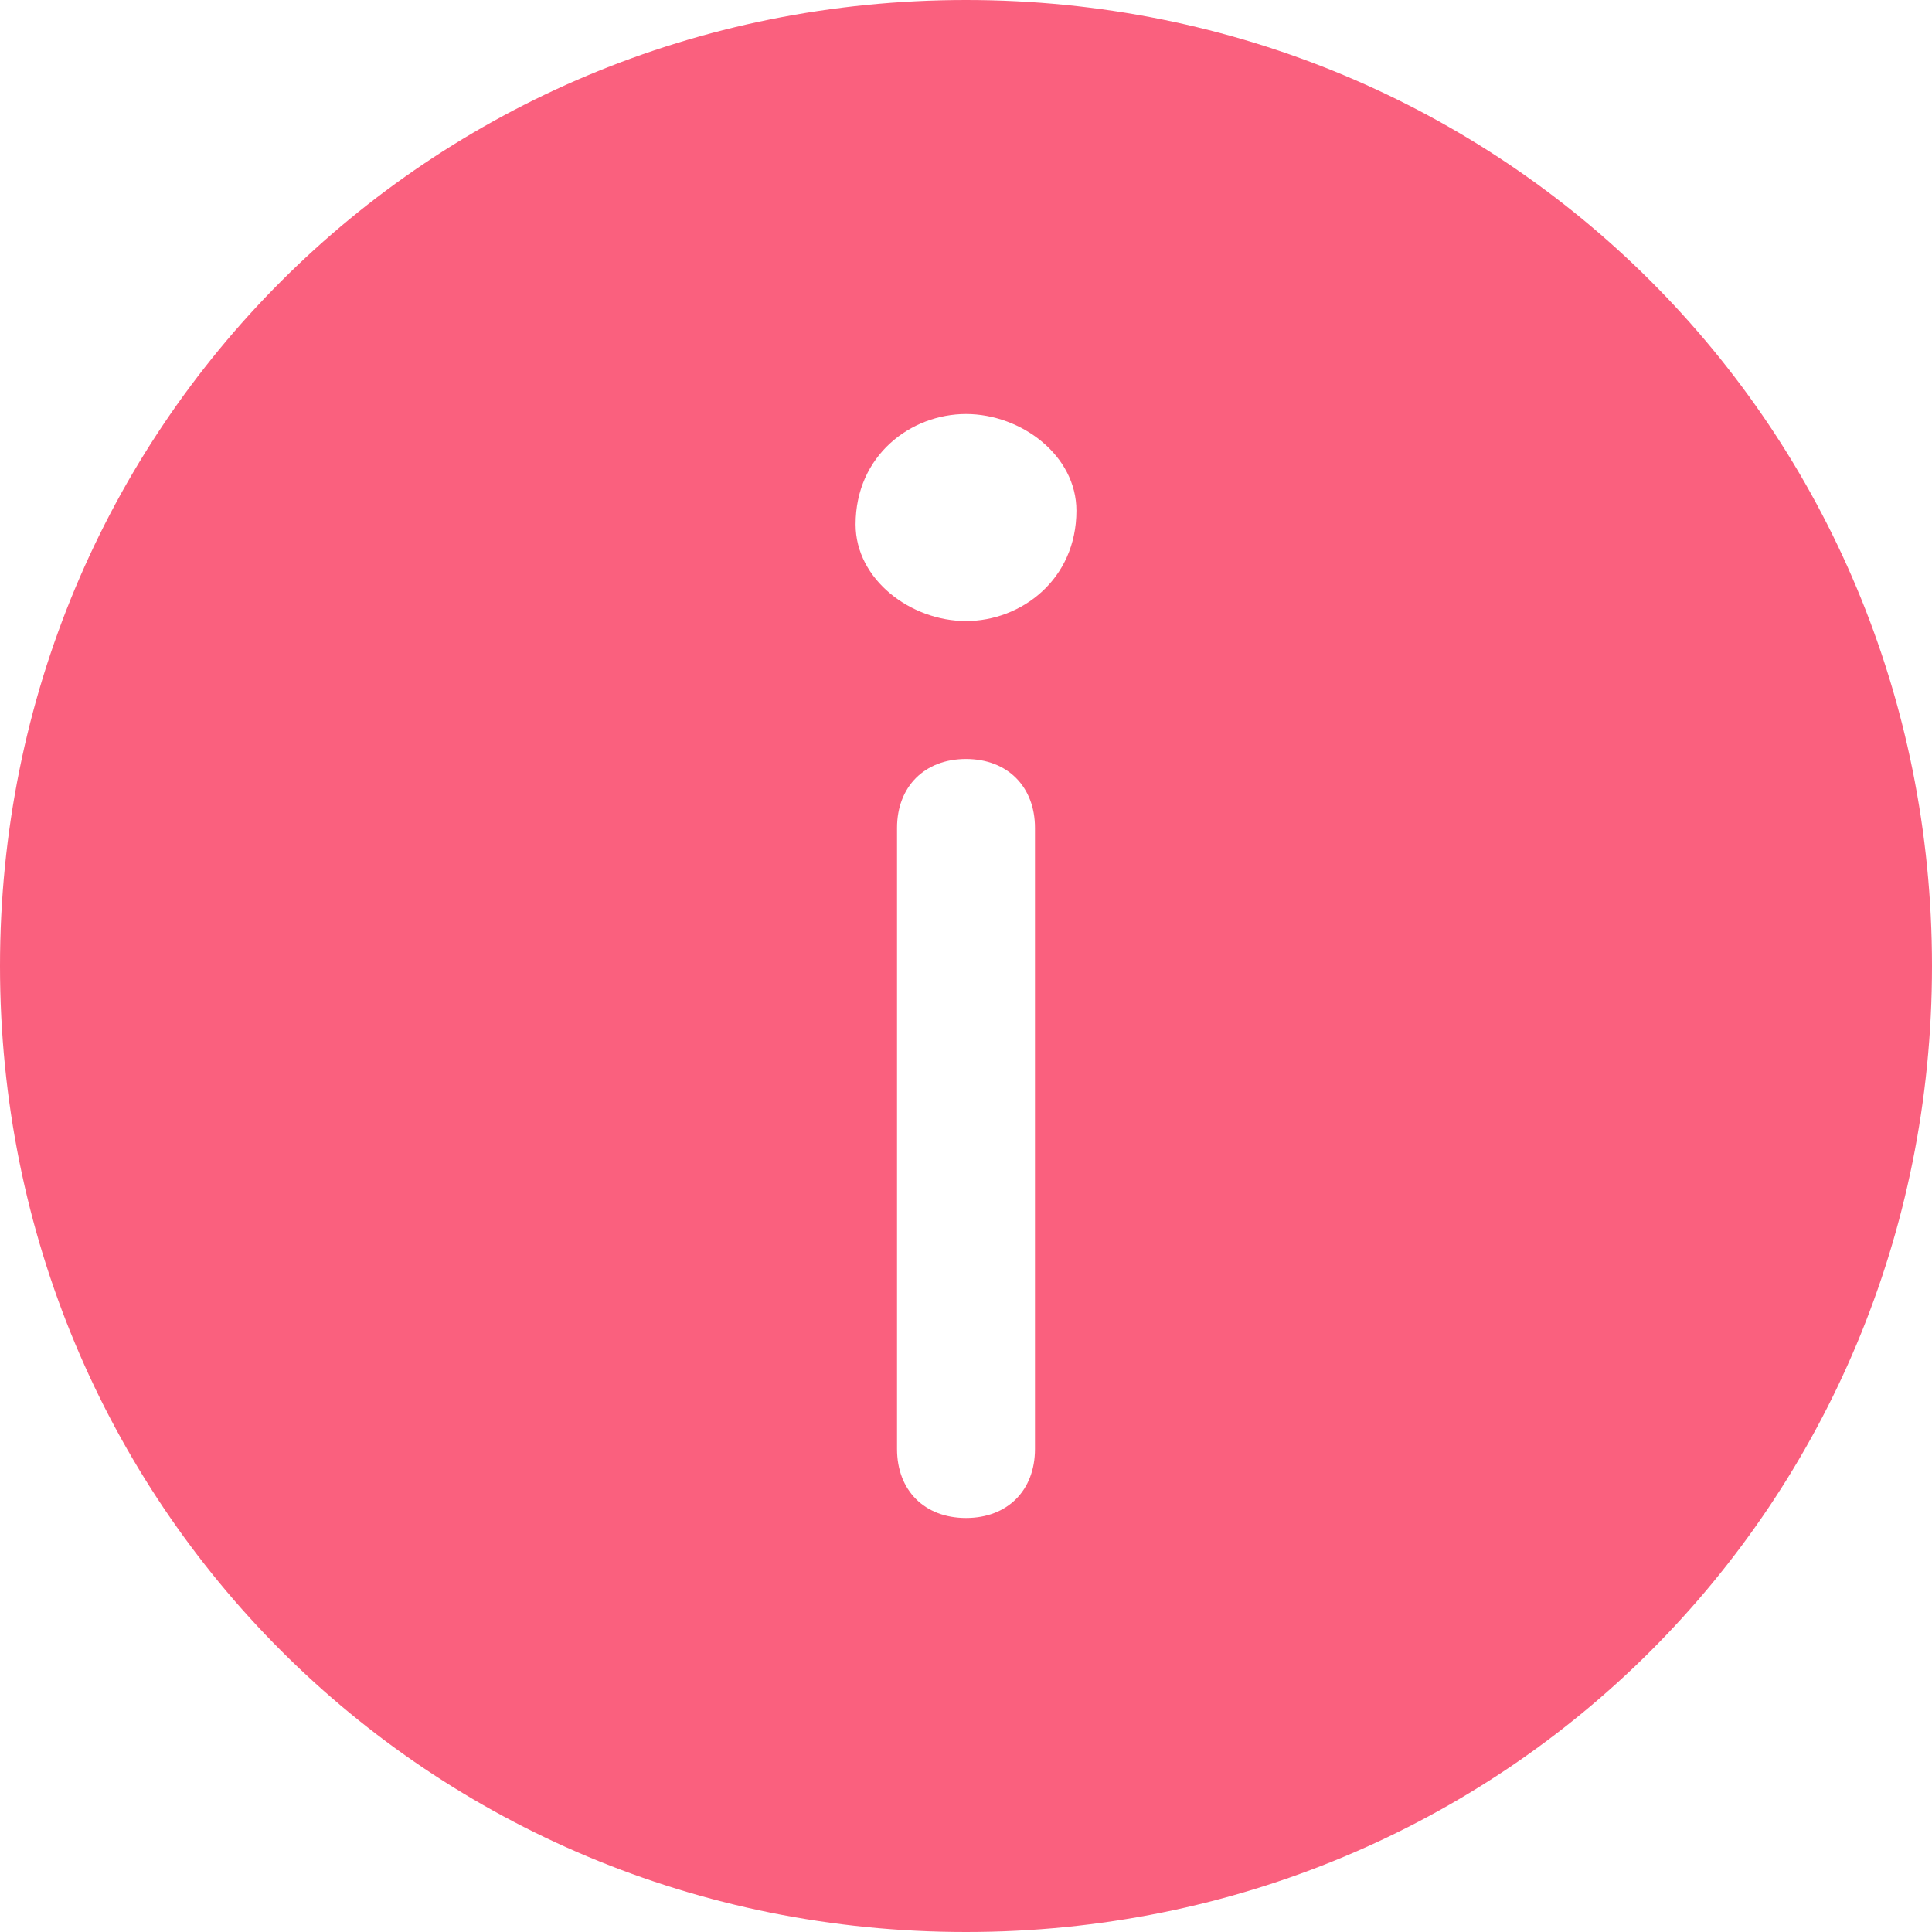 <?xml version="1.0" encoding="UTF-8"?>
<svg width="20px" height="20px" viewBox="0 0 20 20" version="1.1" xmlns="http://www.w3.org/2000/svg" xmlns:xlink="http://www.w3.org/1999/xlink">
    <!-- Generator: Sketch 49.3 (51167) - http://www.bohemiancoding.com/sketch -->
    <title>Fill 1@2x</title>
    <desc>Created with Sketch.</desc>
    <defs></defs>
    <g id="设计说明" stroke="none" stroke-width="1" fill="none" fill-rule="evenodd">
        <g id="07组件/基础/弹窗" transform="translate(-372, -538)" fill="#FA607E">
            <g id="Group-2" transform="translate(232, 478)">
                <g id="Group" transform="translate(140, 60)">
                    <g id="Group-4">
                        <path d="M10,6.429 C9.429,6.429 8.857,6 8.857,5.286 C8.857,4.714 9.429,4.286 10,4.286 C10.571,4.286 11.143,4.714 11.143,5.429 C11.143,6 10.571,6.429 10,6.429 Z M10.714,15 C10.714,15.429 10.429,15.714 10,15.714 C9.571,15.714 9.286,15.429 9.286,15 L9.286,8.571 C9.286,8.143 9.571,7.857 10,7.857 C10.429,7.857 10.714,8.143 10.714,8.571 L10.714,15 Z M10,0 C4.429,0 0,4.429 0,10 C0,15.571 4.429,20 10,20 C15.571,20 20,15.571 20,10 C20,4.429 15.571,0 10,0 Z" id="Fill-1" transform="translate(10, 10) scale(1, -1) rotate(180) translate(-10, -10) "></path>
                    </g>
                </g>
            </g>
        </g>
    </g>
</svg>